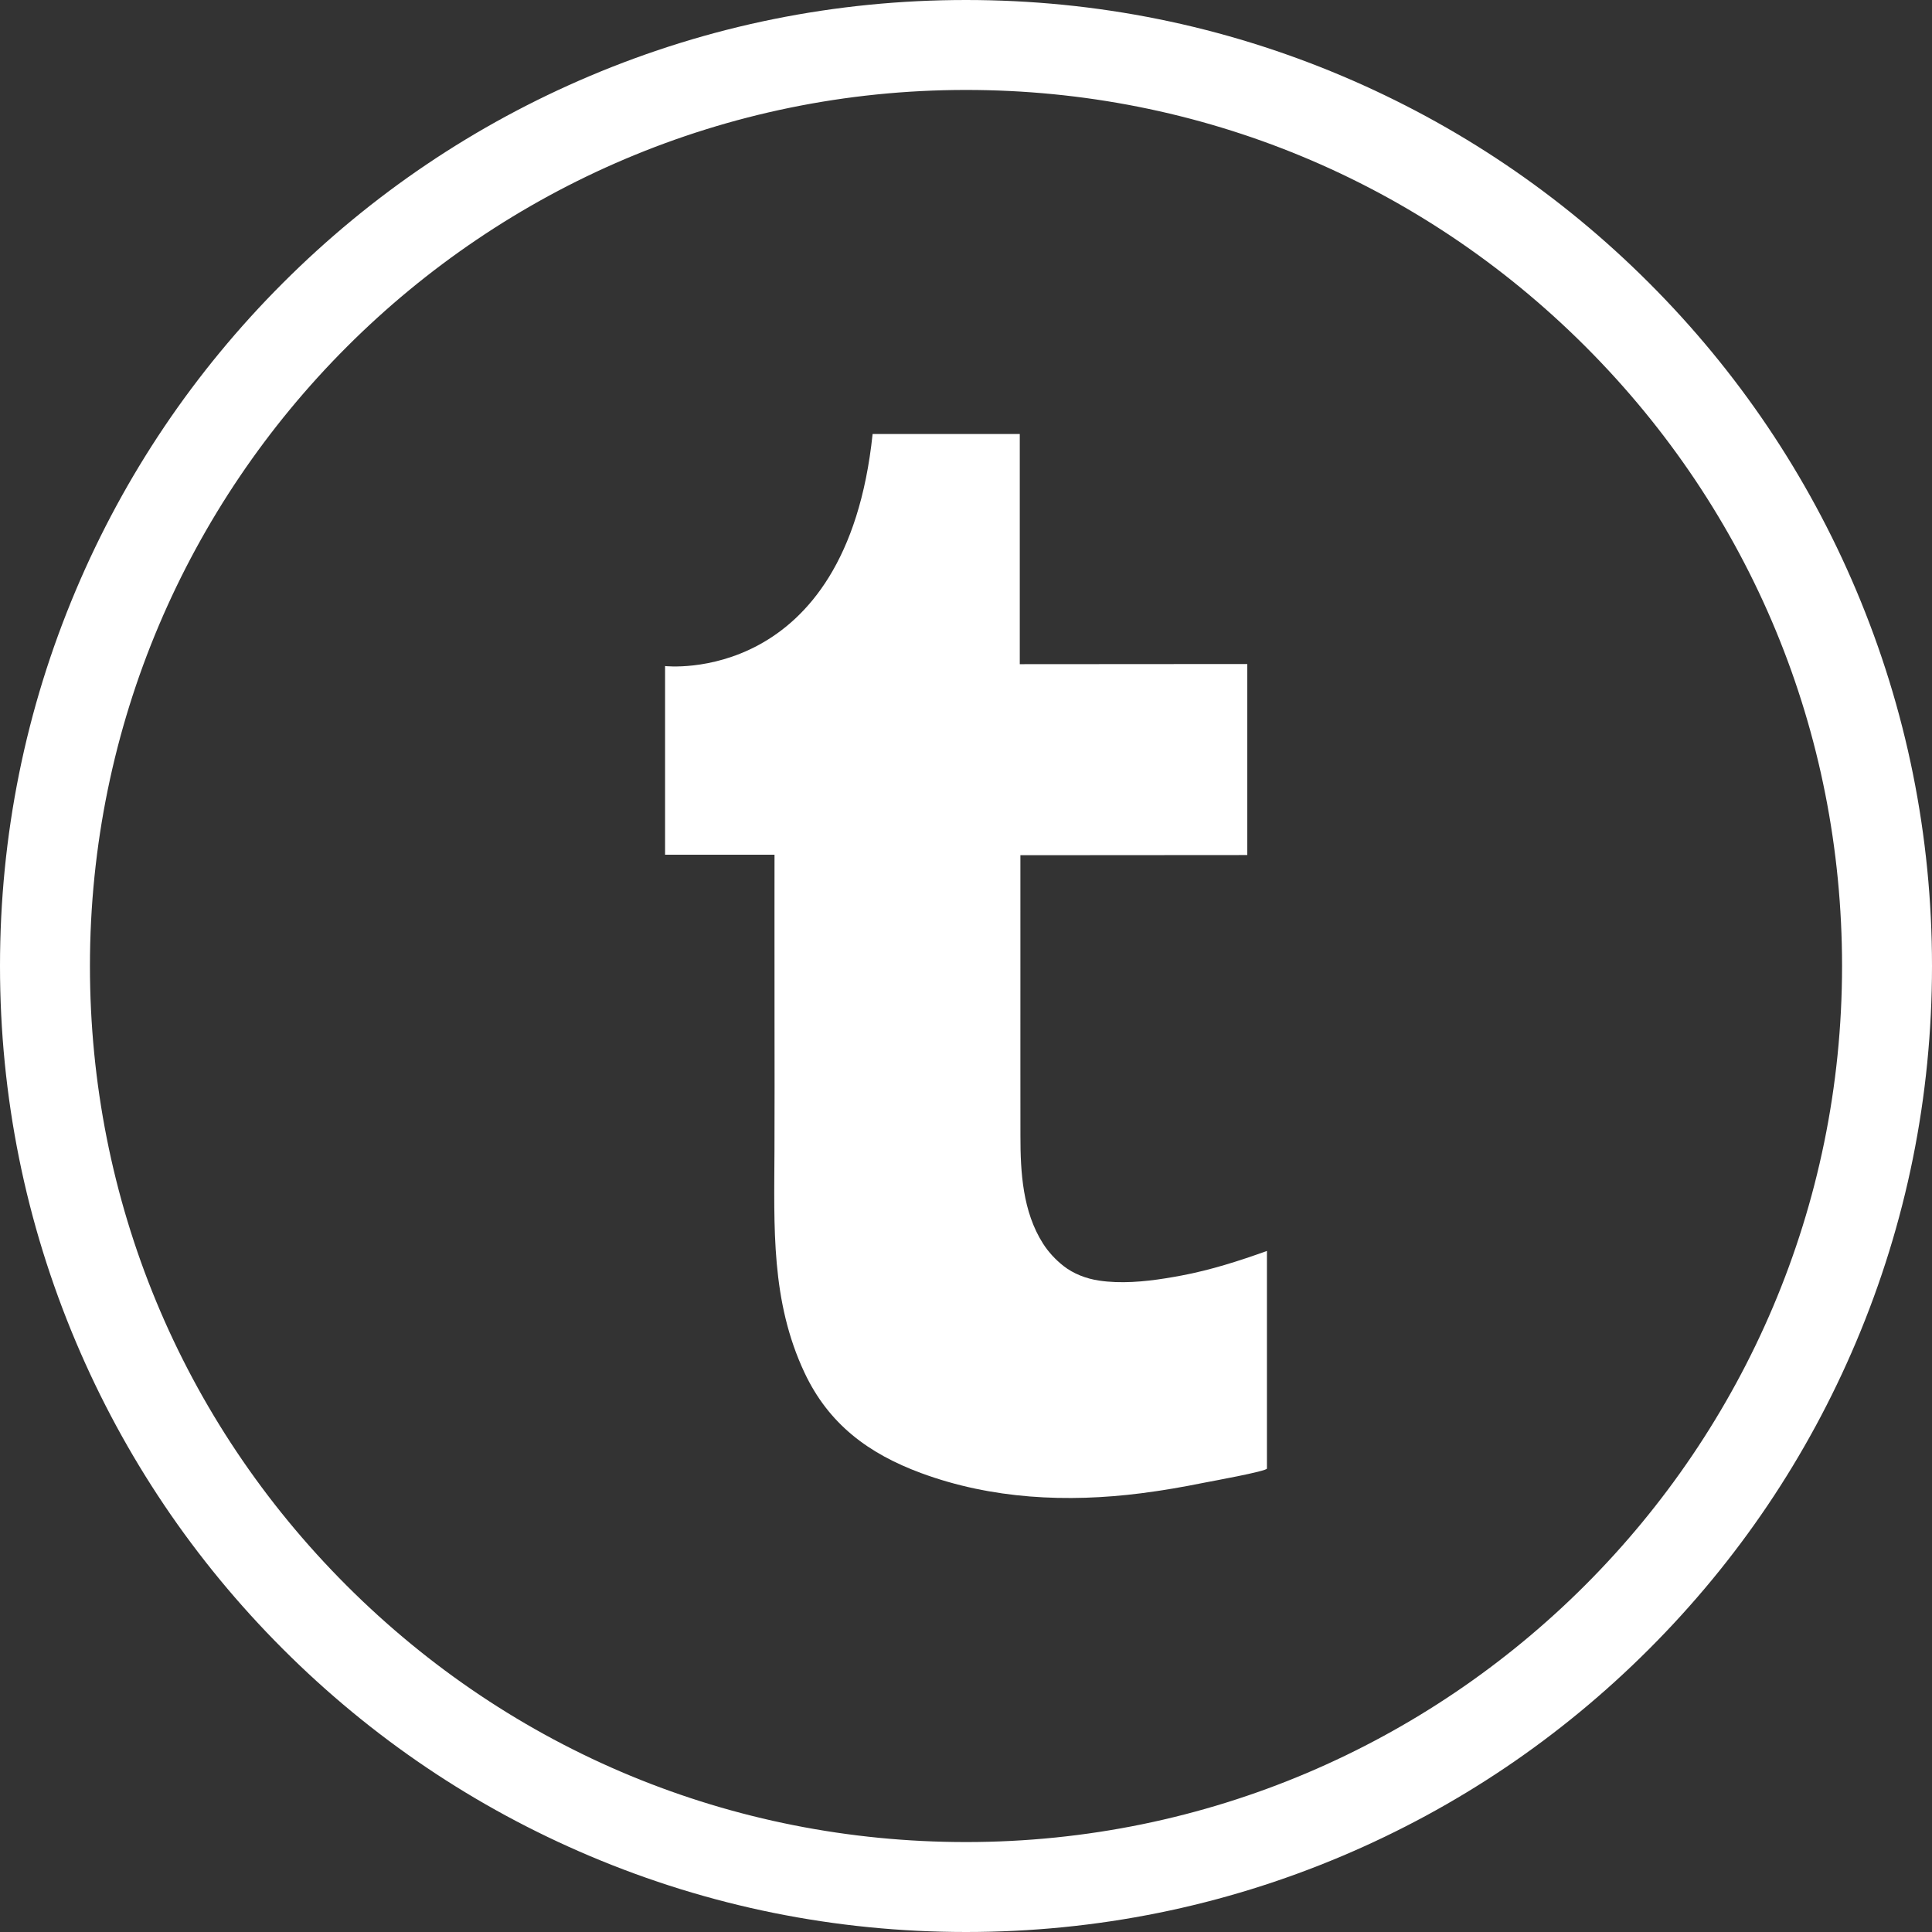 <?xml version="1.0" ?>
<!DOCTYPE svg PUBLIC '-//W3C//DTD SVG 1.1//EN' 'http://www.w3.org/Graphics/SVG/1.1/DTD/svg11.dtd'>
<svg fill="#ffffff" enable-background="new 0 0 1024 1024" height="1024px" id="Layer_1" version="1.1" viewBox="0 0 1024 1024" width="1024px" xml:space="preserve" xmlns="http://www.w3.org/2000/svg" xmlns:xlink="http://www.w3.org/1999/xlink">
<rect x="0" y="0" width="1024" height="1024" fill="#333333" stroke="none"/>
<g id="Background">
<path d="M983.766,312.727c-25.785-60.972-62.694-115.728-109.705-162.744   C827.05,102.966,772.299,66.049,711.329,40.257C648.194,13.548,581.14,0.004,512,0c-69.104,0-136.155,13.54-199.289,40.243   c-60.969,25.787-115.721,62.699-162.735,109.71c-47.014,47.011-83.929,101.761-109.72,162.728   C13.548,375.814,0.004,442.865,0,511.97c-0.004,69.109,13.533,136.165,40.234,199.304   c25.785,60.973,62.696,115.728,109.707,162.743c47.011,47.018,101.762,83.935,162.732,109.727   c63.136,26.708,130.19,40.253,199.323,40.257h0.009c69.104,0,136.153-13.54,199.288-40.243   c60.969-25.787,115.72-62.699,162.733-109.709c47.013-47.01,83.929-101.76,109.72-162.728   c26.708-63.134,40.251-130.186,40.255-199.29C1024.004,442.921,1010.467,375.866,983.766,312.727z M512.004,976.328h-0.03   c-124.026-0.007-240.627-48.313-328.323-136.019C95.957,752.604,47.665,635.999,47.672,511.973   c0.015-256.016,208.312-464.3,464.356-464.3c124.026,0.007,240.626,48.312,328.32,136.017   c87.695,87.706,135.986,204.311,135.979,328.337C976.313,768.043,768.018,976.328,512.004,976.328z" />







                     </g>
<g id="Tumblr">
<g id="Tumblr_1_">
<path d="M661.084,351.943v101.25l-120.25,0.083c0,5.778,0.002,11.558-0.001,17.336    c-0.007,13.984-0.001,27.971,0.003,41.956c0.006,17.059-0.009,34.116-0.007,51.176c0.002,12.755,0.032,25.51,0.021,38.264    c-0.017,19.464,1.221,40.189,11.955,57.082c2.877,4.527,6.644,8.568,10.859,11.887c5.334,4.198,12.148,6.772,18.852,7.759    c2.864,0.429,5.78,0.683,8.725,0.793c11.772,0.44,23.97-1.402,34.961-3.467c15.436-2.897,30.54-7.727,45.299-13.034    c0,0,0,115.333,0,115.334c0,1.439-30.247,6.891-33.253,7.499c-11.082,2.244-22.233,4.182-33.452,5.605    c-39.21,4.979-79.185,3.102-116.501-10.668c-27.896-10.292-49.052-25.938-61.9-53.282    c-17.852-37.987-16.062-77.156-15.909-118.125c0.083-22.247,0.063-44.499,0.028-66.745c-0.029-19.883-0.038-39.766-0.021-59.646    c0.008-9.832,0.042-19.665,0.016-29.497c0-0.159-0.006-0.317-0.007-0.476h-58v-100c0,0,96,11,110-123h78v122L661.084,351.943" />







        </g>
        </g>
    </svg>